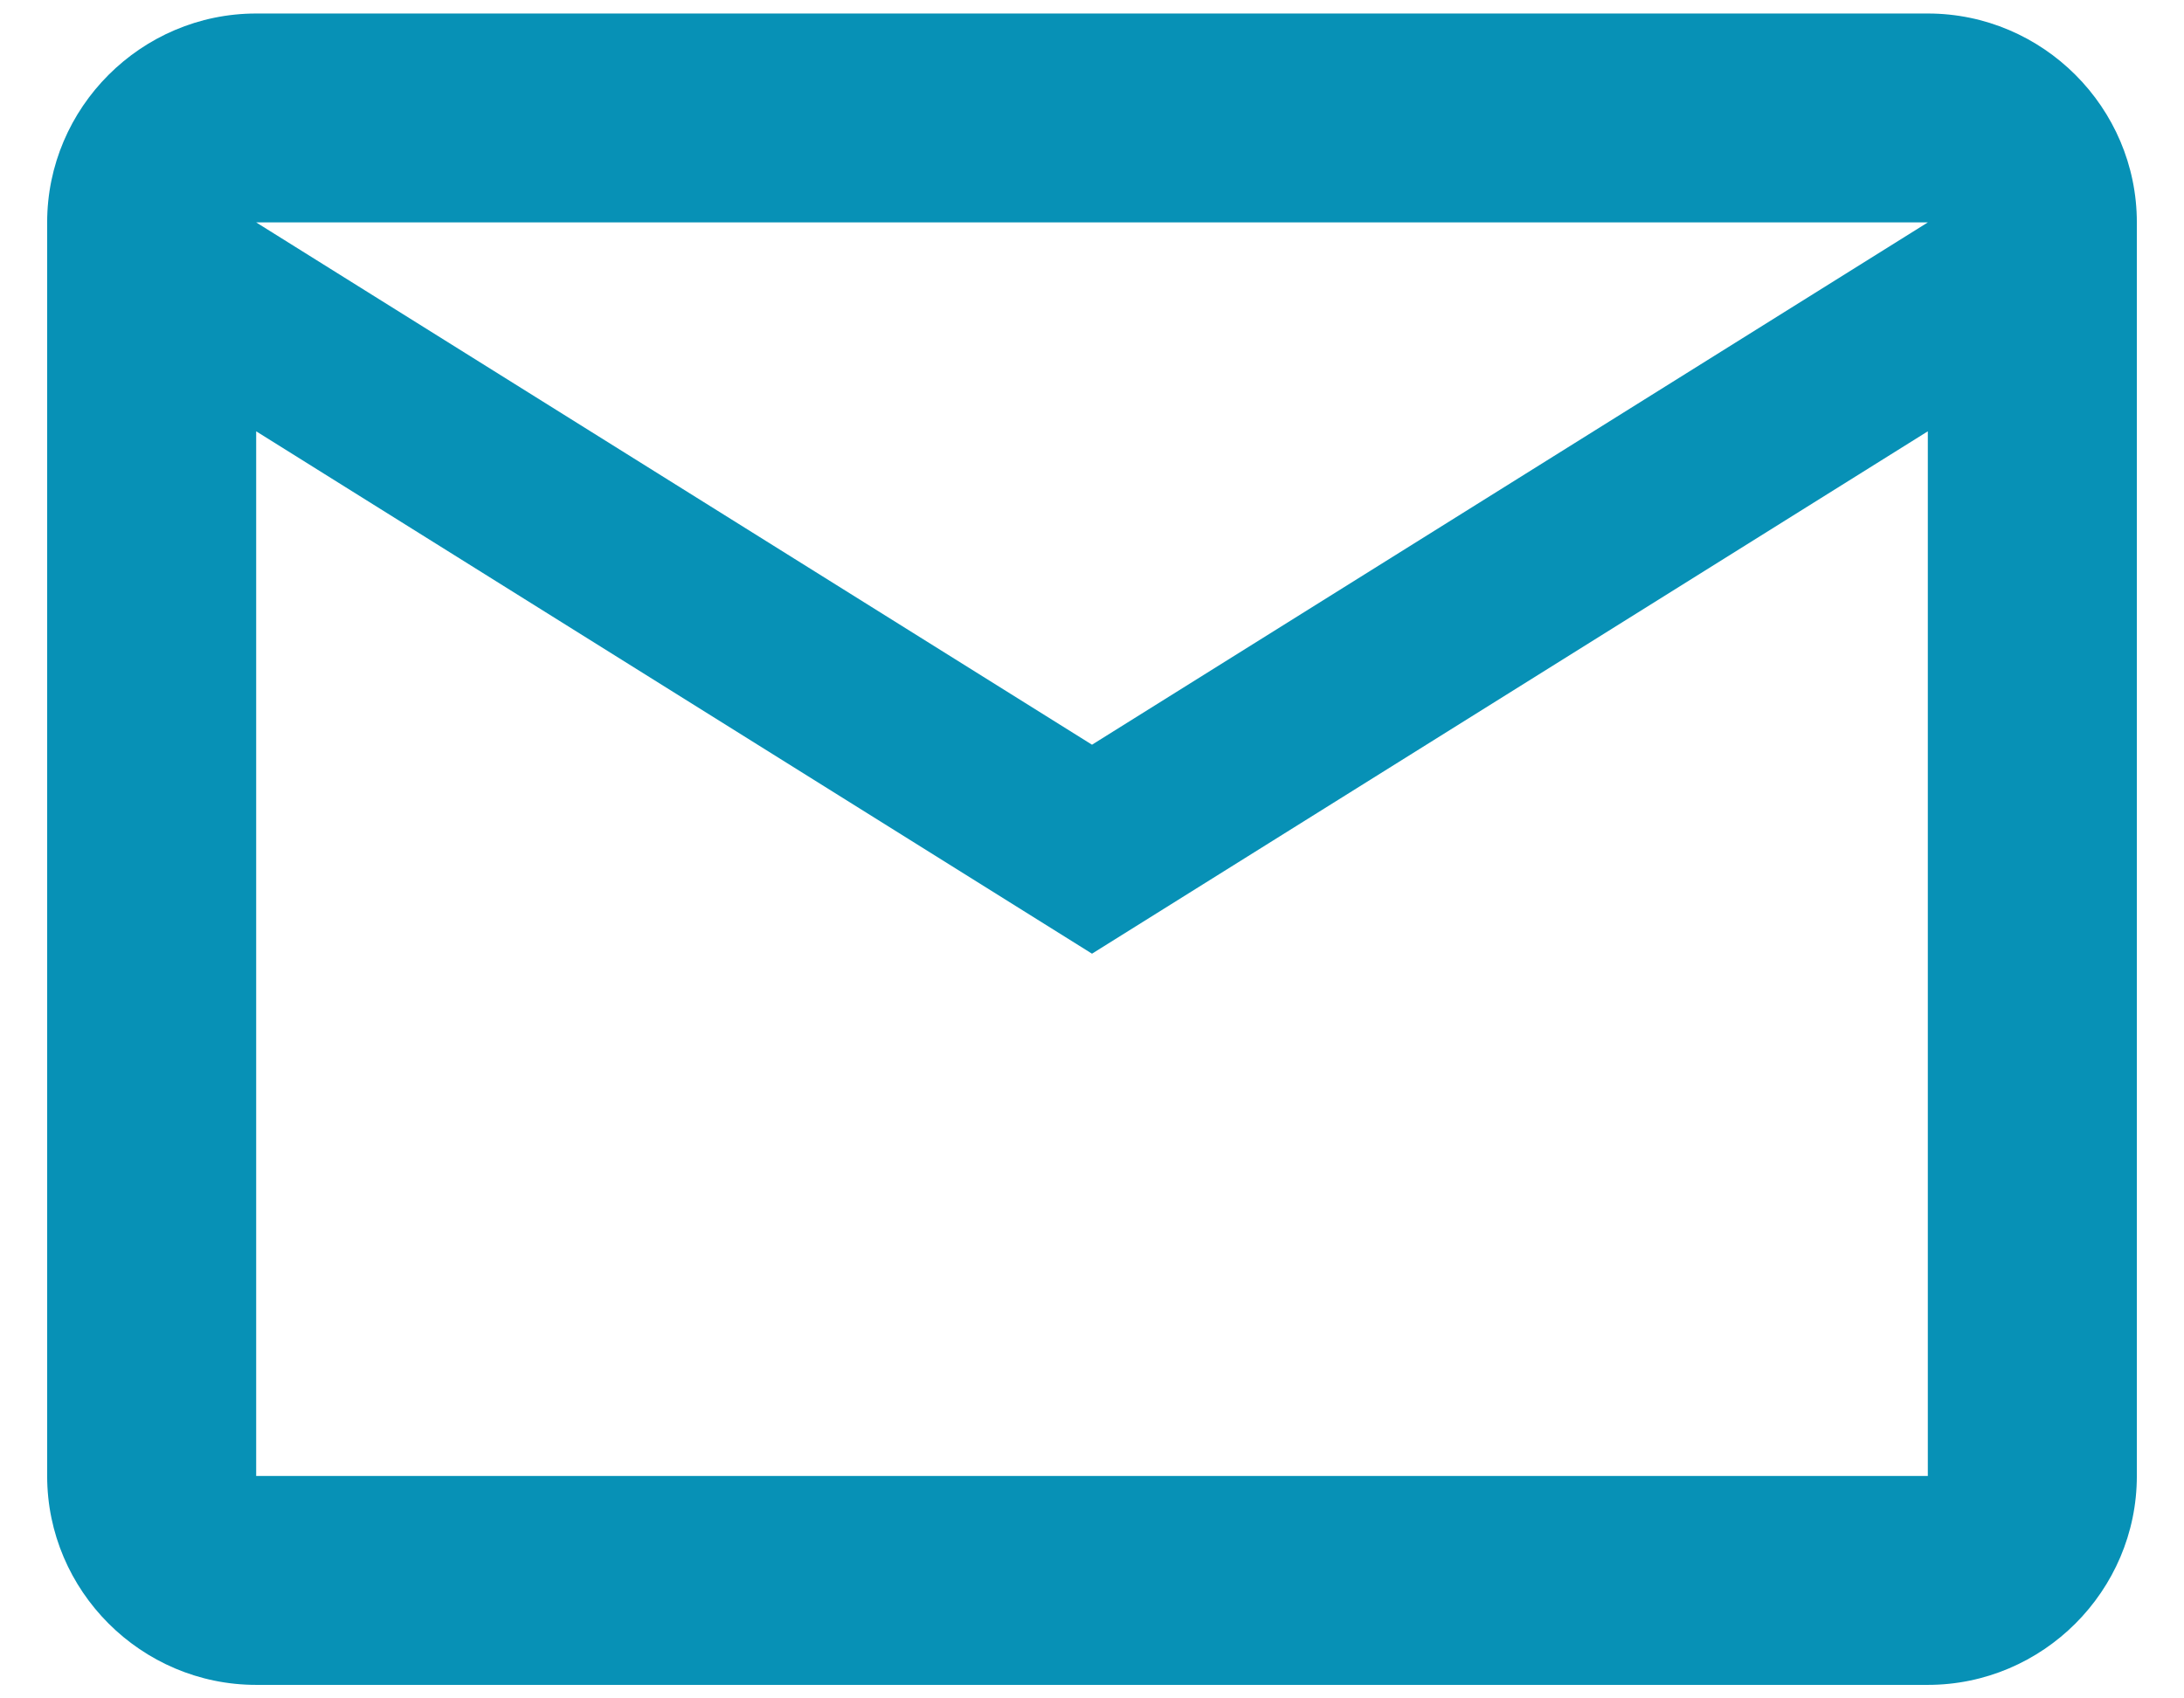 <svg width="27" height="21" viewBox="0 0 27 21" fill="none" xmlns="http://www.w3.org/2000/svg">
<path d="M26.417 2.75C26.417 1.329 25.254 0.167 23.833 0.167H3.167C1.746 0.167 0.583 1.329 0.583 2.75V18.25C0.583 19.671 1.746 20.833 3.167 20.833H23.833C25.254 20.833 26.417 19.671 26.417 18.25V2.75ZM23.833 2.75L13.5 9.208L3.167 2.75H23.833ZM23.833 18.25H3.167V5.333L13.5 11.792L23.833 5.333V18.25Z" fill="#0791B6"/>
</svg>

